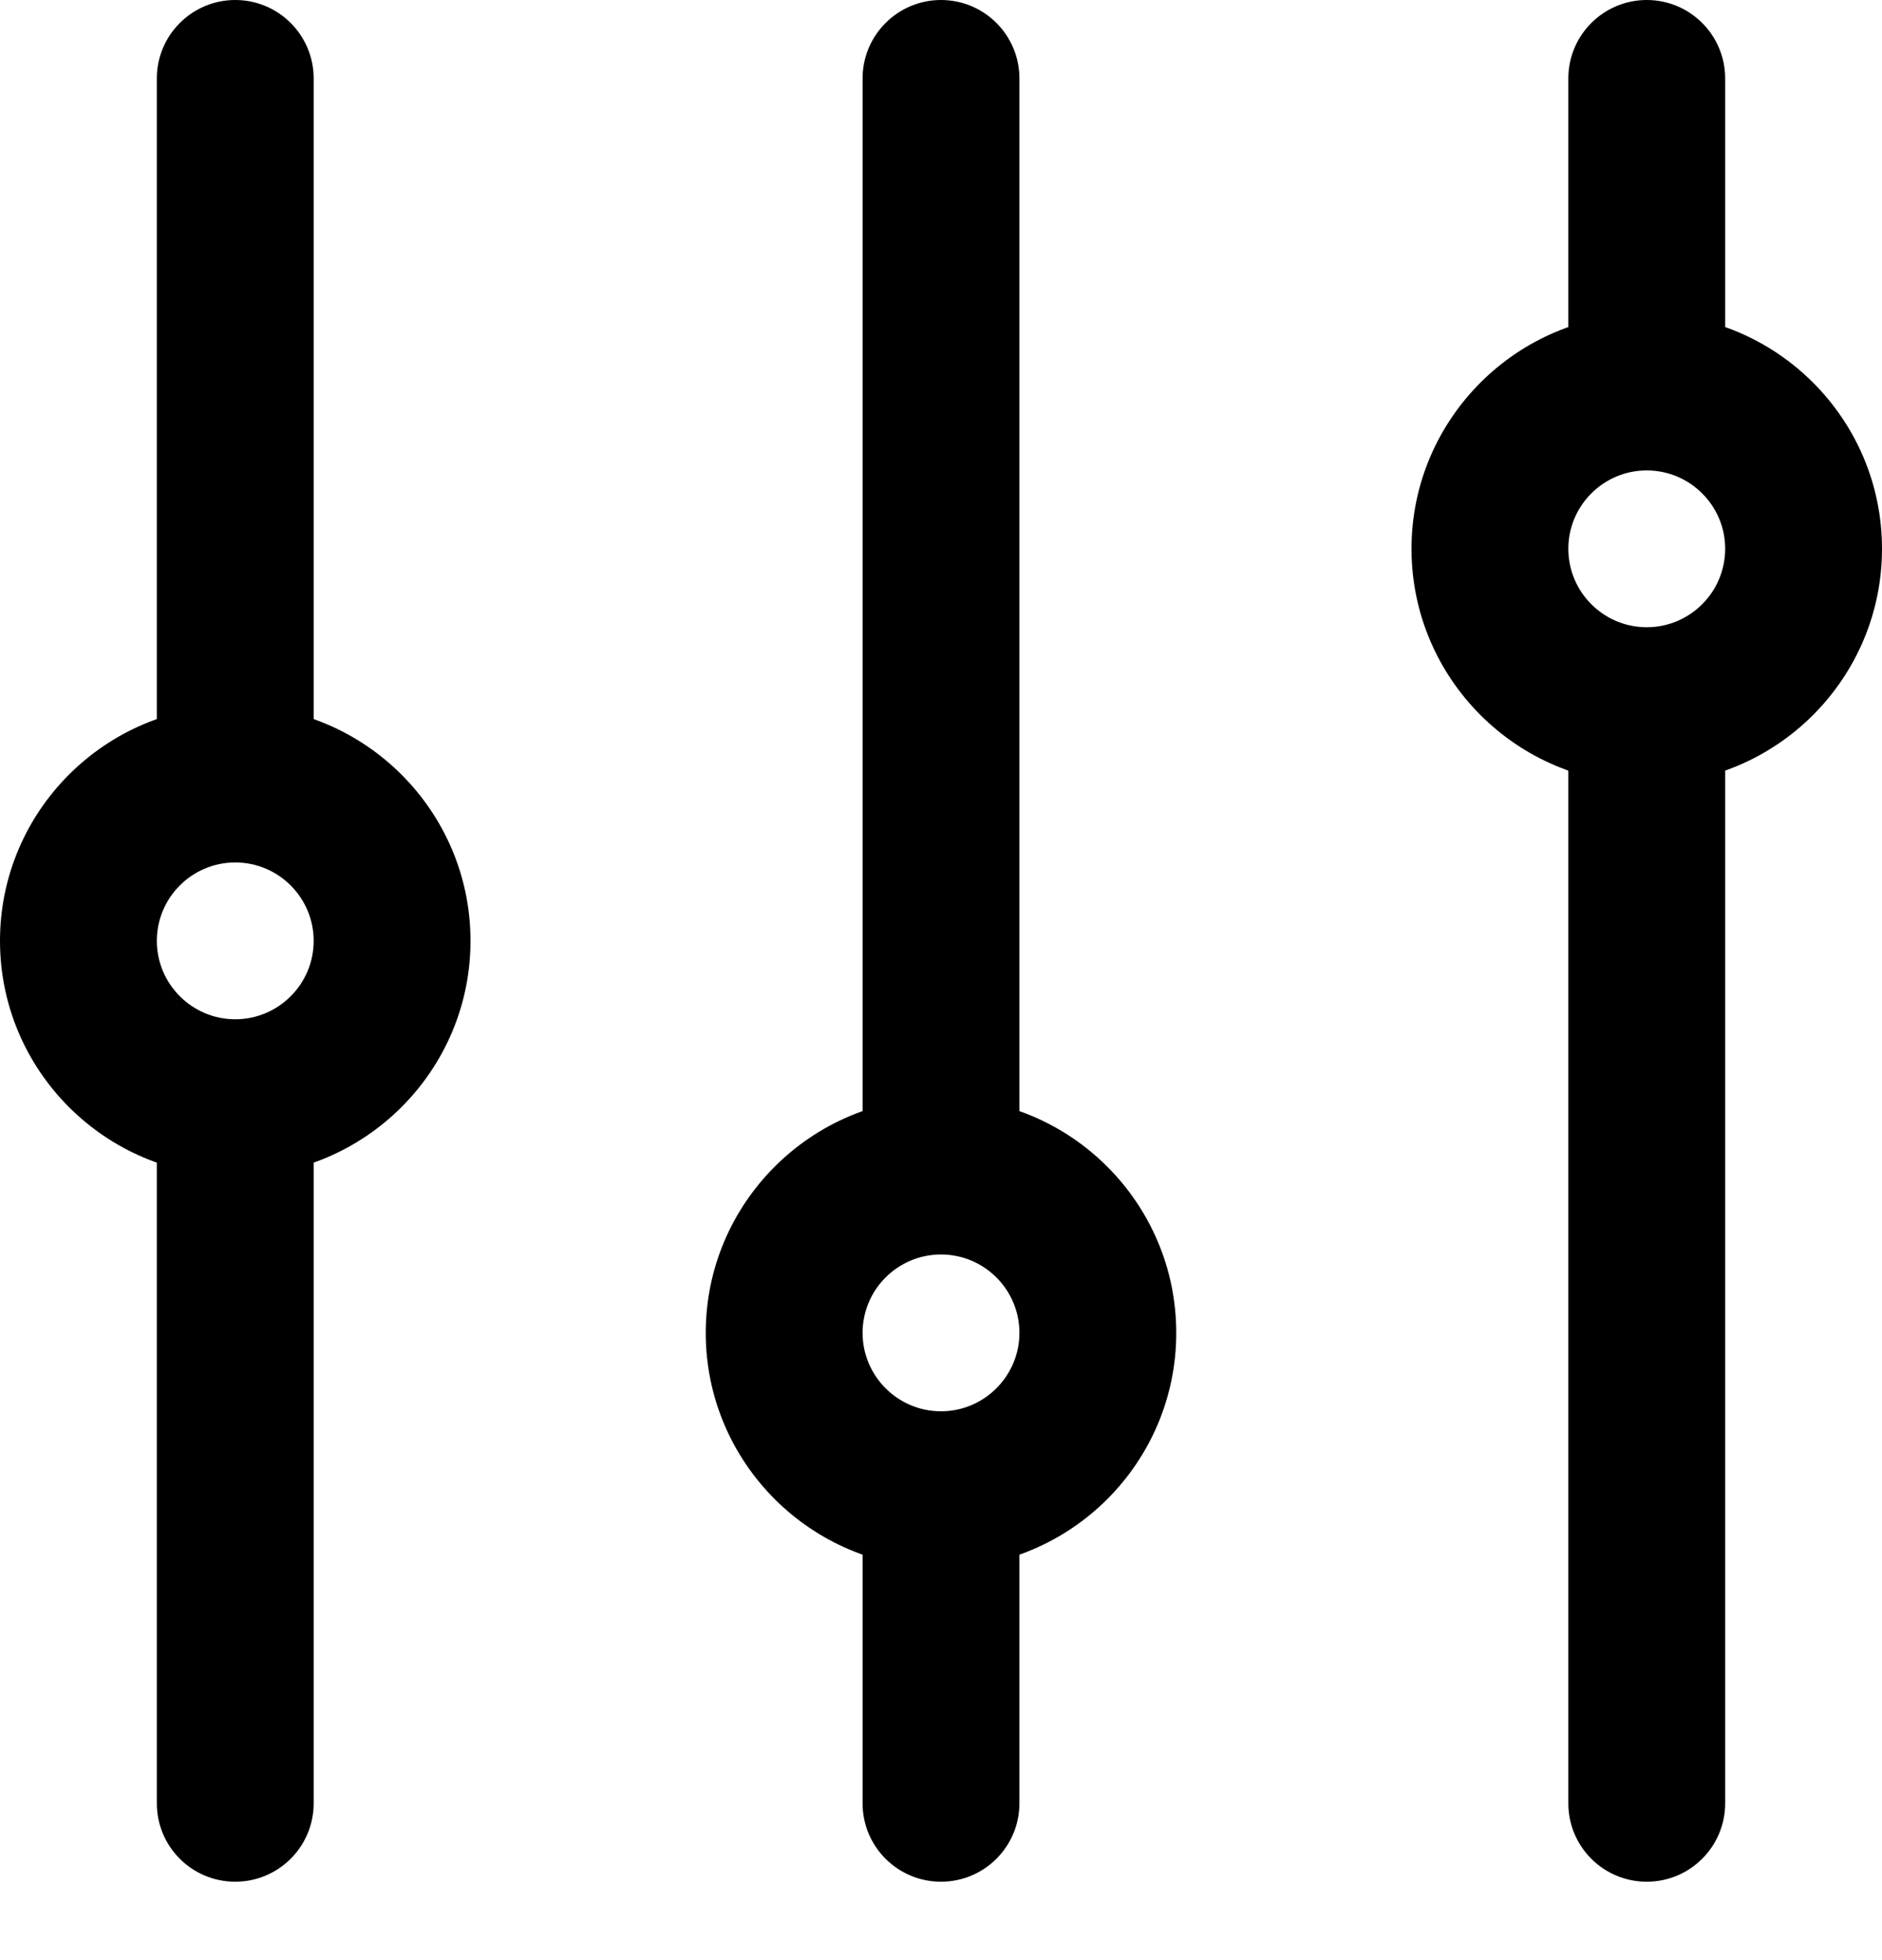<svg xmlns="http://www.w3.org/2000/svg" width="24" height="25" viewBox="0 0 24 25">
    <g fill-rule="evenodd">
        <path d="M3 24c-.552 0-1-.447-1-1v-8.801c0-.552.448-1 1-1s1 .448 1 1V23c0 .552-.448 1-1 1zm0-13.201c-.552 0-1-.448-1-1V1c0-.551.448-1 1-1s1 .448 1 1v8.8c0 .552-.448.999-1 .999zM21 24c-.552 0-1-.447-1-1V9.8c0-.552.448-1 1-1s1 .448 1 1V23c0 .552-.448 1-1 1zm0-18c-.552 0-1-.448-1-1.001V1c0-.551.448-1 1-1s1 .448 1 1v4c0 .552-.448 1-1 1zm-9 18c-.552 0-1-.447-1-1v-3.401c0-.552.448-1 1-1s1 .448 1 1V23c0 .552-.448 1-1 1zm0-8.8c-.552 0-1-.448-1-1.001V1c0-.551.448-1 1-1s1 .448 1 1v13.2c0 .552-.448 1-1 1z"></path>
        <path d="M21 10c-1.654 0-3-1.346-3-3.001C18 5.346 19.346 4 21 4s3 1.345 3 2.999C24 8.654 22.654 10 21 10zm0-4c-.551 0-1 .448-1 .999C20 7.552 20.449 8 21 8c.551 0 1-.448 1-1.001C22 6.448 21.551 6 21 6zm-9 14c-1.654 0-3-1.345-3-3s1.346-3 3-3 3 1.346 3 3c0 1.655-1.346 3-3 3zm0-4c-.551 0-1 .448-1 1 0 .551.449 1 1 1 .551 0 1-.449 1-1 0-.552-.449-1-1-1zm-9-1c-1.654 0-3-1.345-3-3 0-1.654 1.346-3 3-3s3 1.346 3 3-1.346 3-3 3zm0-4c-.551 0-1 .448-1 1 0 .551.449 1 1 1 .551 0 1-.448 1-1s-.449-1-1-1z"></path>
    </g>
</svg>